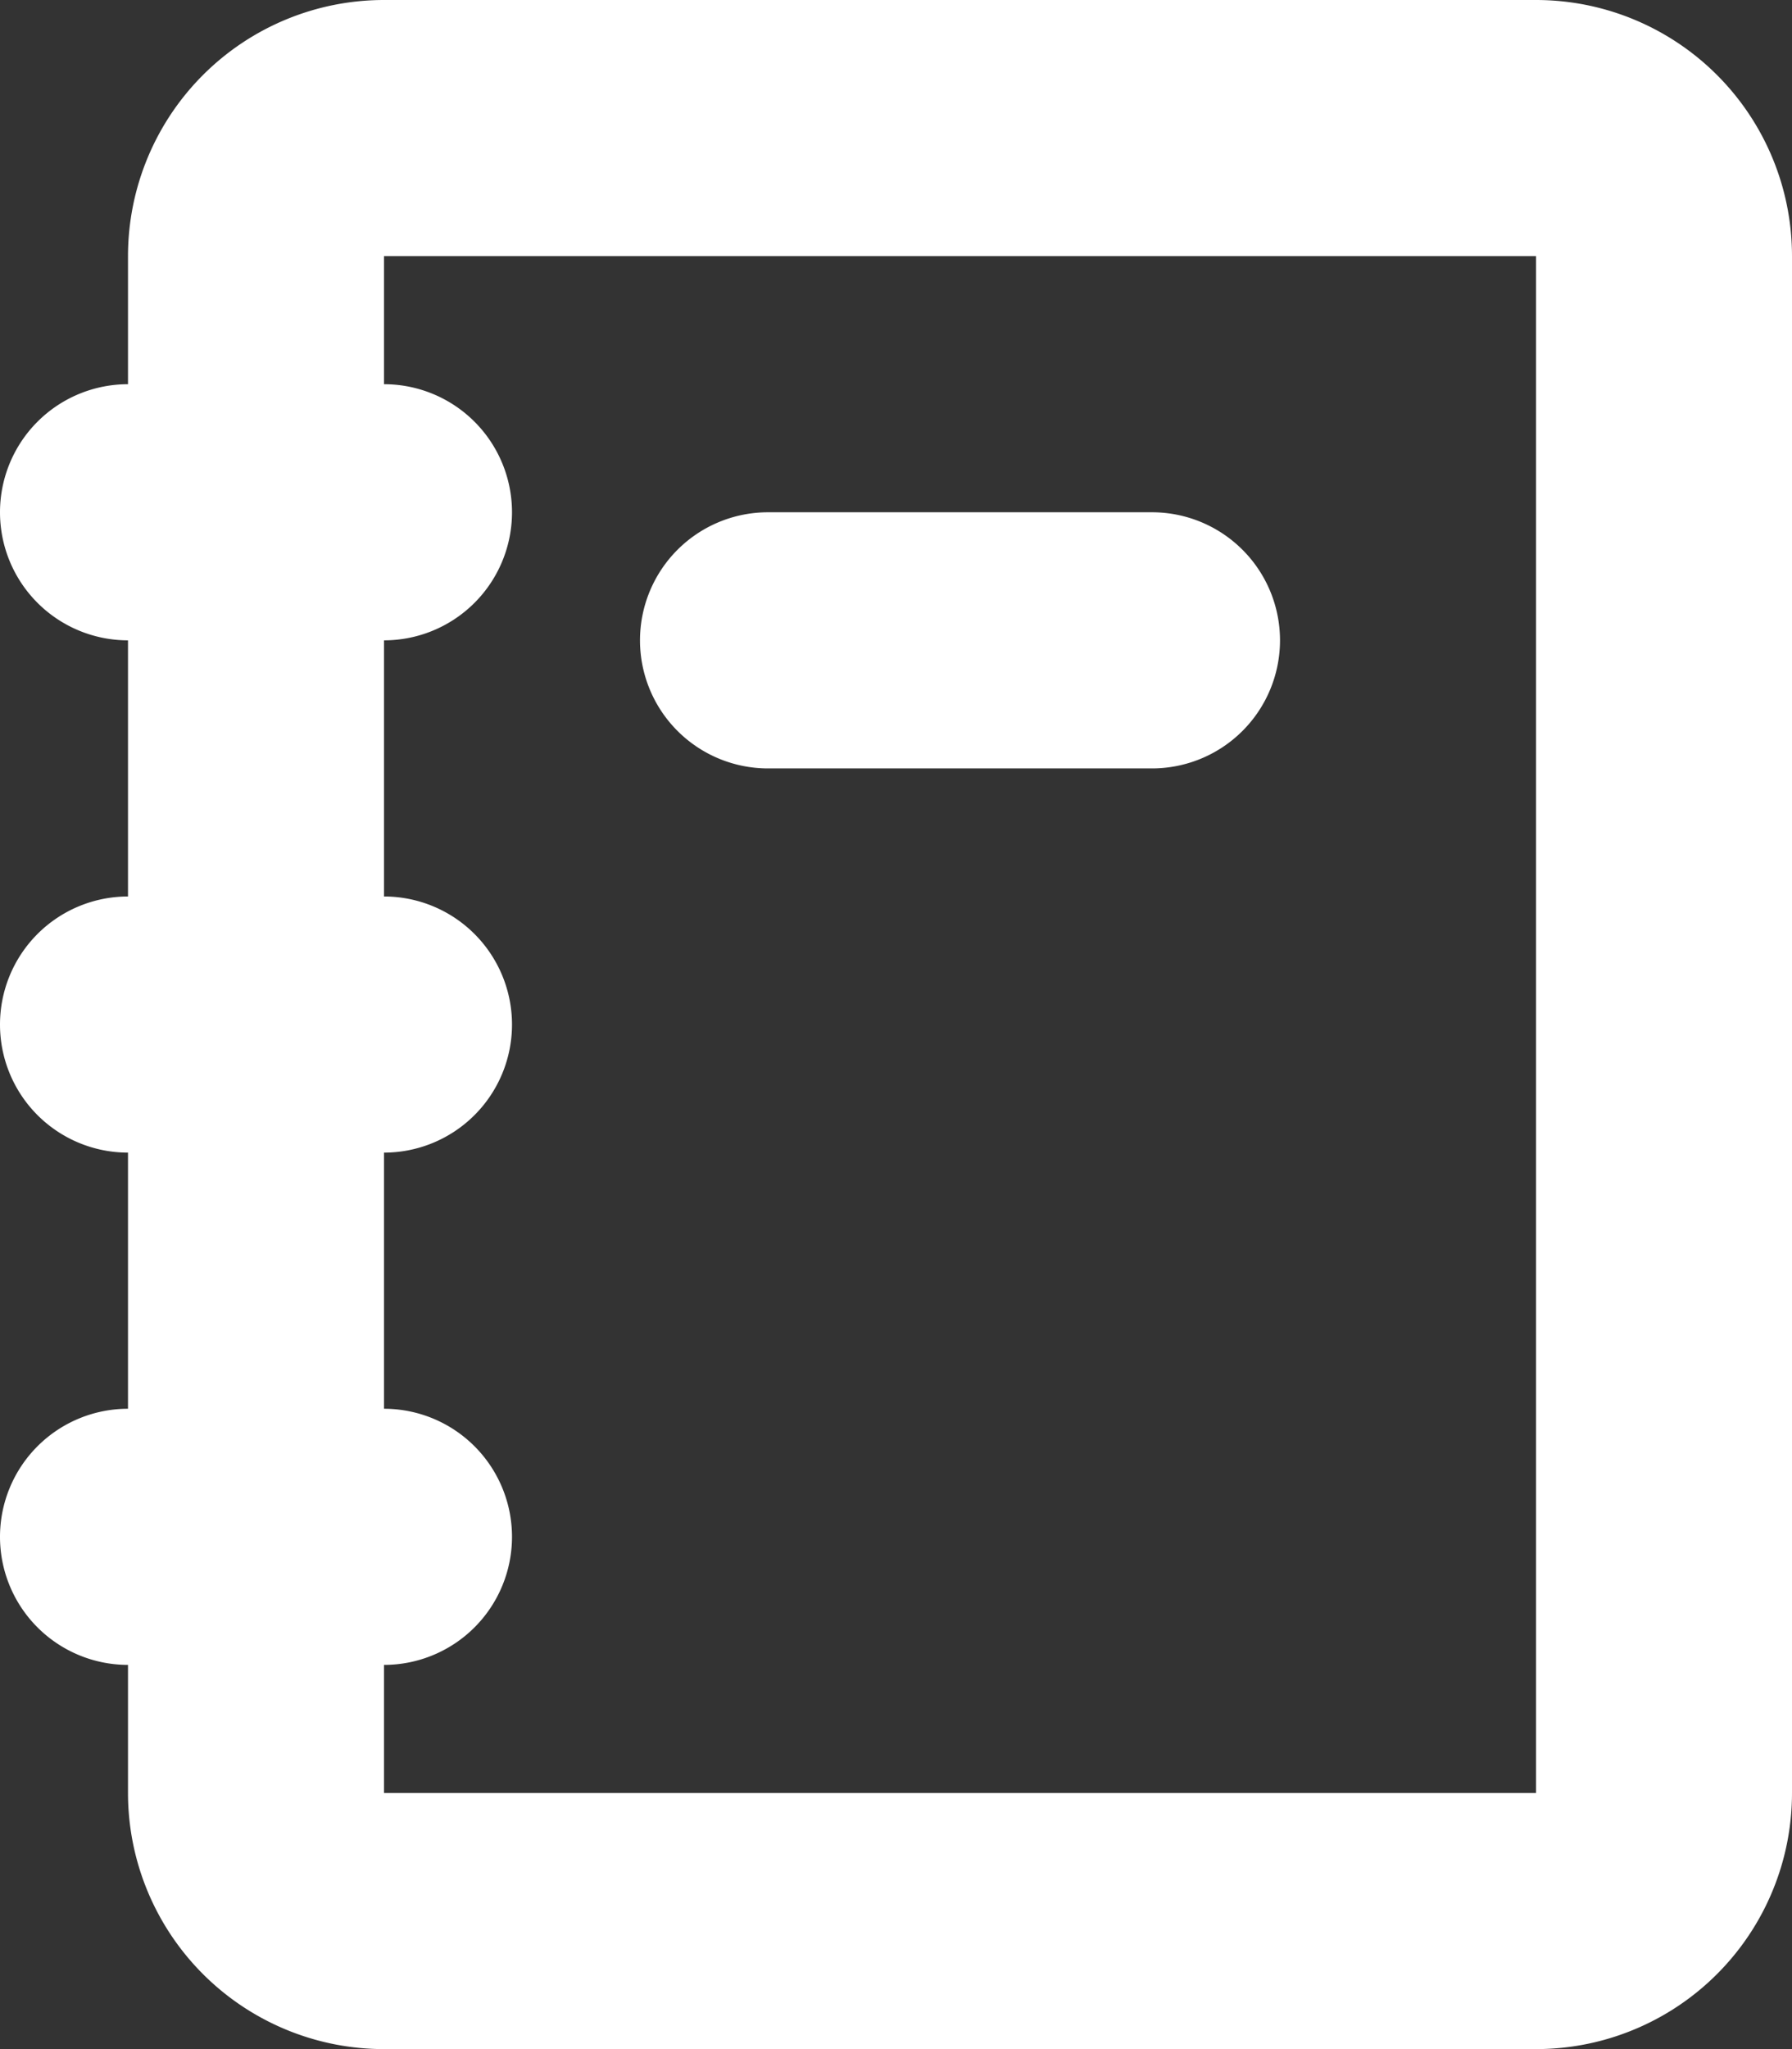 <svg xmlns="http://www.w3.org/2000/svg" viewBox="0 0 14 16">
  <rect x="0" y="0" width="14" height="16" fill="#333333" stroke="none"/>
  <defs>
    <style>
      .cls-1 {
        fill: #fff;
      }
    </style>
  </defs>
  <path id="book_4" class="cls-1" d="M548,432a2,2,0,0,1-2-2v-1a1,1,0,0,1,0-2v-2a1,1,0,0,1,0-2v-2a1,1,0,0,1,0-2v-1a2,2,0,0,1,2-2h9a2,2,0,0,1,2,2v12a2,2,0,0,1-2,2Zm0-13a1,1,0,0,1,0,2v2a1,1,0,0,1,0,2v2a1,1,0,0,1,0,2v1h9V418h-9Zm3,3a1,1,0,0,1,0-2h3a1,1,0,1,1,0,2Z" transform="translate(-545 -416)"/>
</svg>
